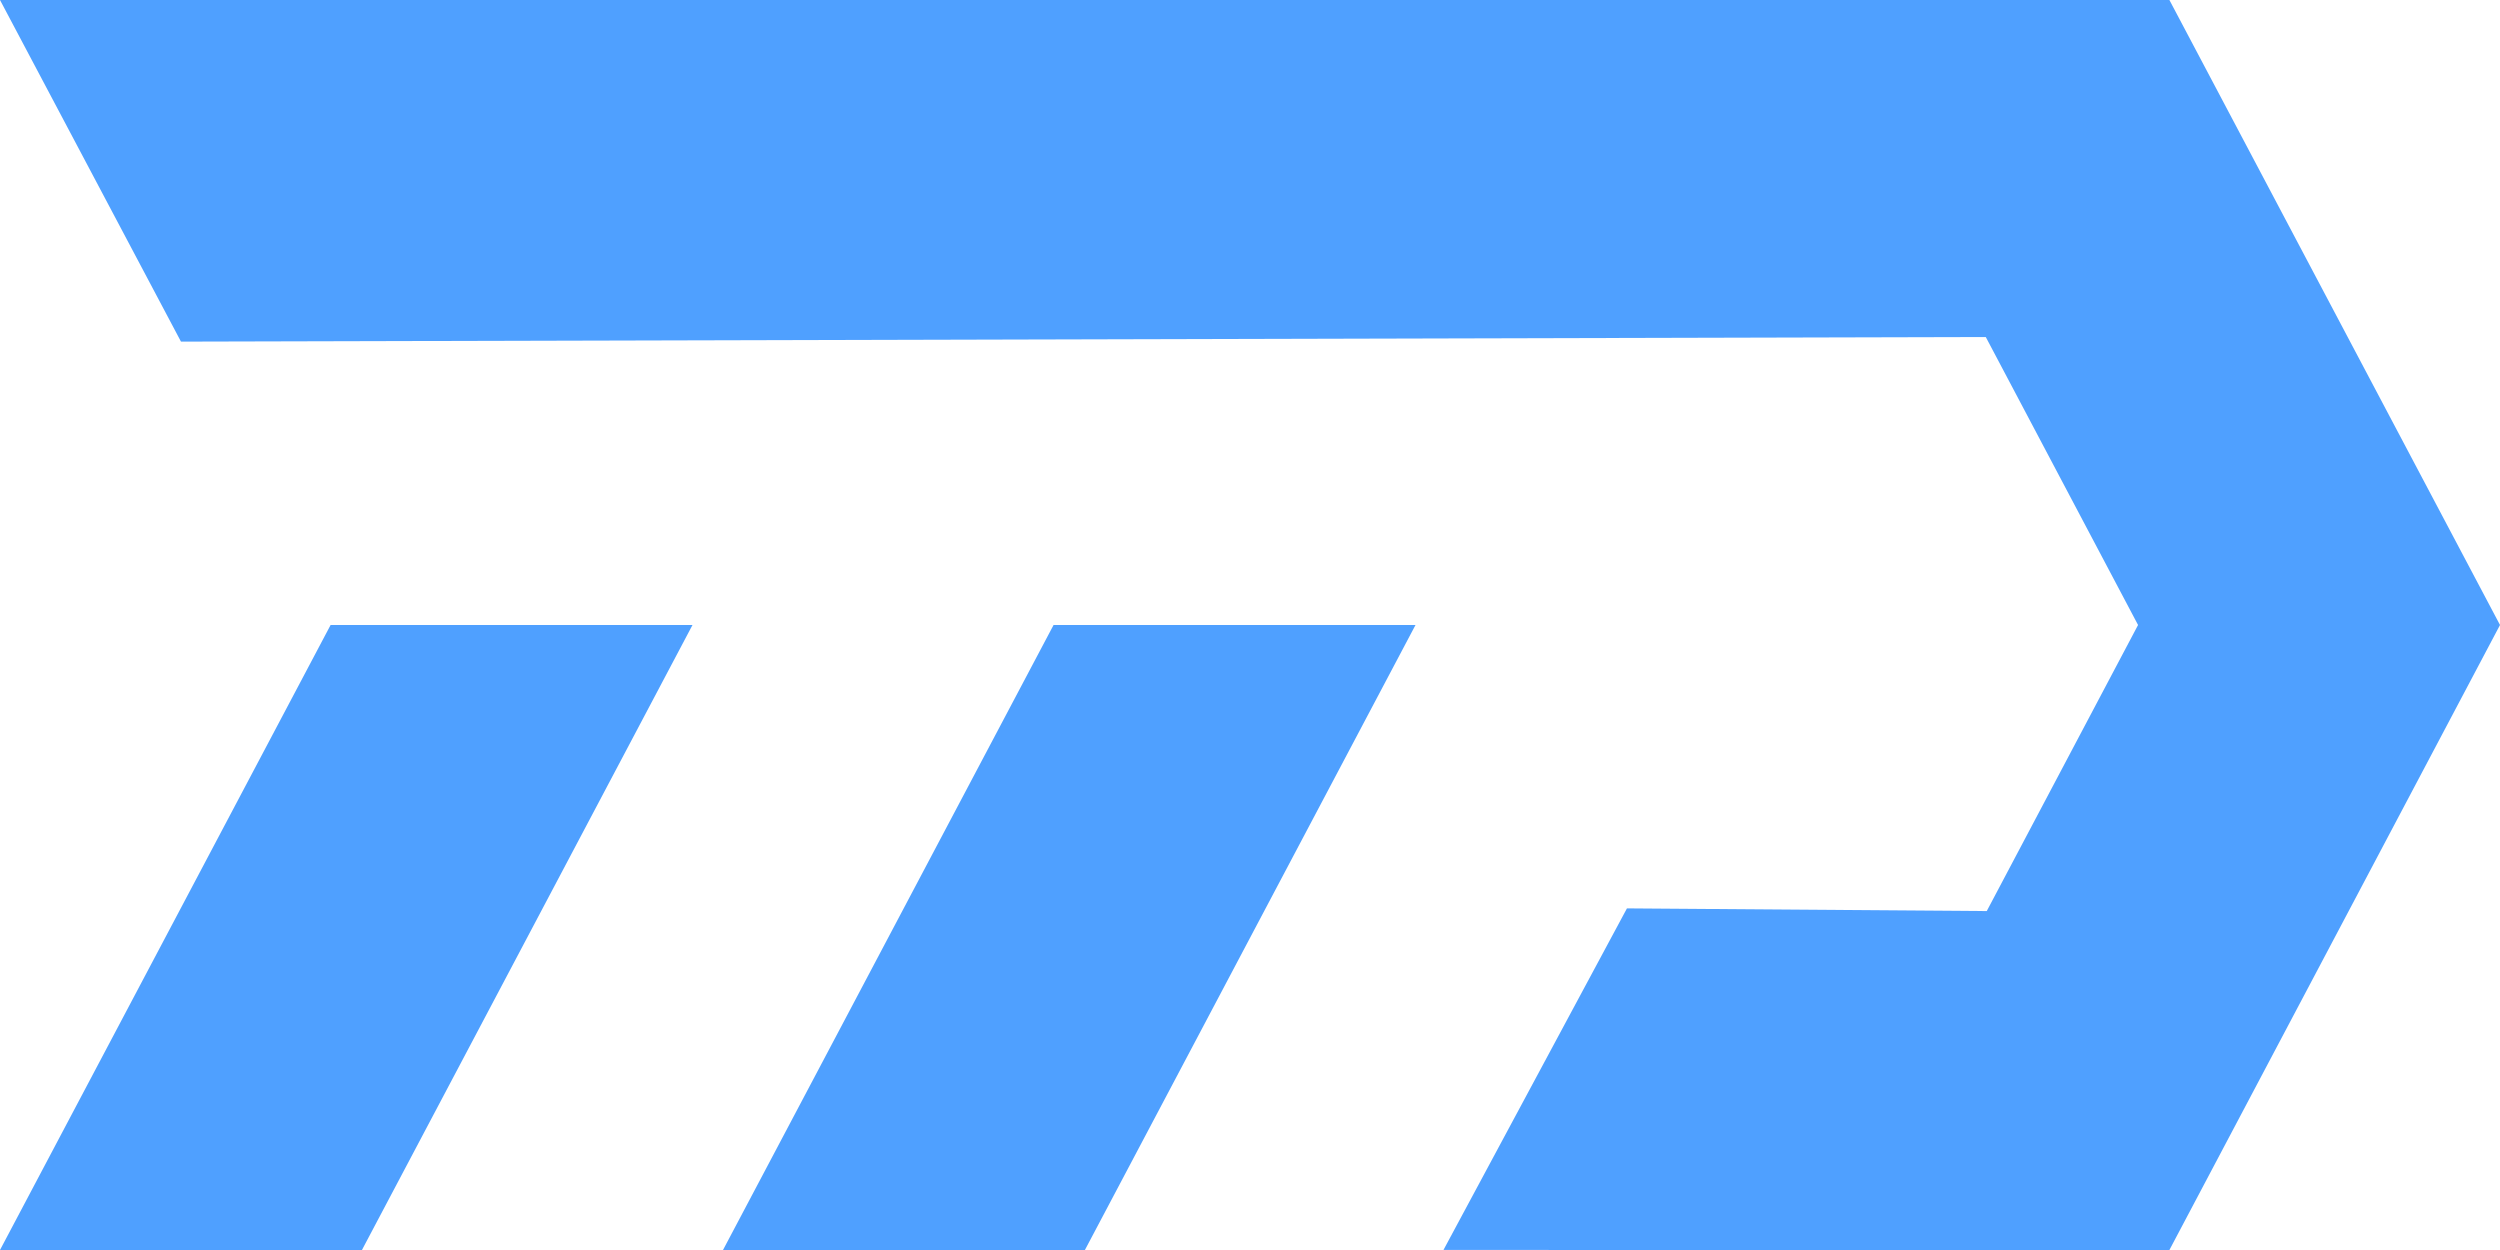 <svg width="54" height="27" viewBox="0 0 54 27" fill="none" xmlns="http://www.w3.org/2000/svg">
<path d="M46.859 0L54 13.5L46.859 27H39.042L31.179 26.999L35.142 19.621L42.914 19.679L46.182 13.5L42.893 7.28L3.909 7.379L0 0H46.859Z" fill="#4FA0FF"/>
<path d="M14.958 13.5H7.141L0 27H7.818L14.958 13.5Z" fill="#4FA0FF"/>
<path d="M22.757 13.5H30.575L23.434 27H15.617L22.757 13.5Z" fill="#4FA0FF"/>
</svg>
